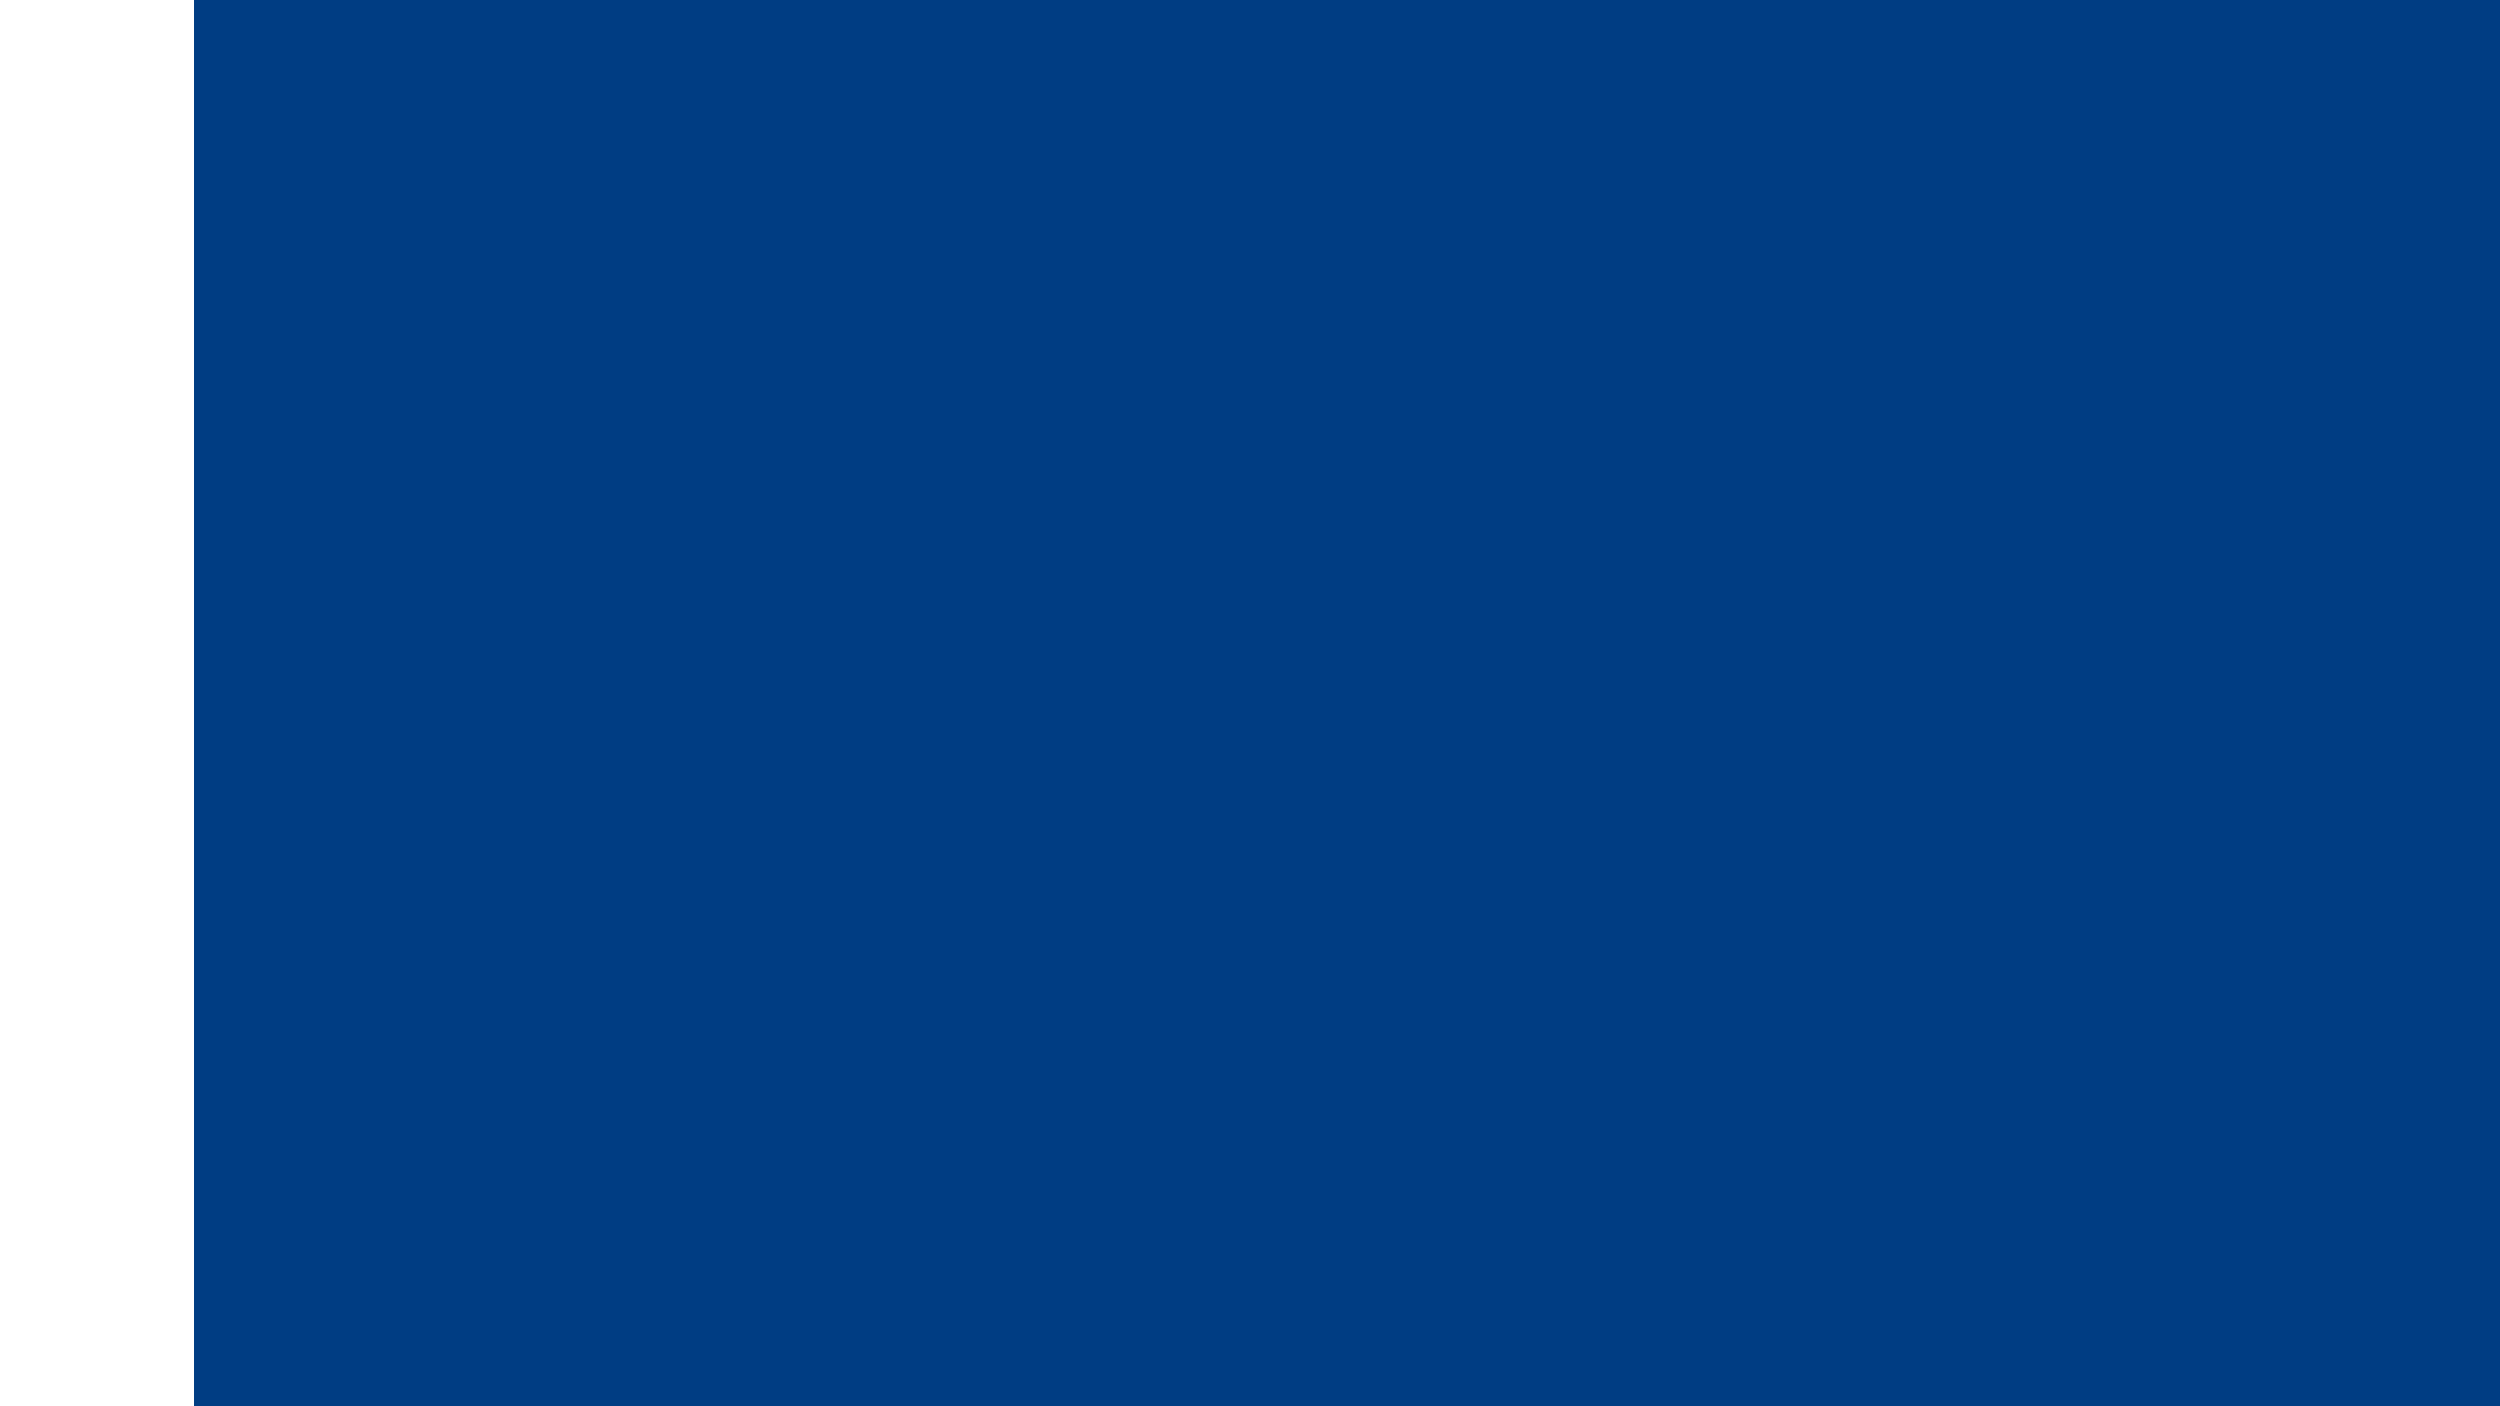 <svg id="visual" viewBox="0 0 1920 1080" width="1920" height="1080" xmlns="http://www.w3.org/2000/svg" xmlns:xlink="http://www.w3.org/1999/xlink" version="1.1"><path d="M149 1080L149 1080L149 540L149 540L149 0L1920 0L1920 540L1920 540L1920 1080L1920 1080Z" fill="#003d83"></path><path d="M296 1080L296 1080L296 540L296 540L296 0L1920 0L1920 540L1920 540L1920 1080L1920 1080Z" fill="#003d83"></path><path d="M444 1080L444 1080L444 540L444 540L444 0L1920 0L1920 540L1920 540L1920 1080L1920 1080Z" fill="#003d83"></path><path d="M592 1080L592 1080L592 540L592 540L592 0L1920 0L1920 540L1920 540L1920 1080L1920 1080Z" fill="#003d83"></path><path d="M739 1080L739 1080L739 540L739 540L739 0L1920 0L1920 540L1920 540L1920 1080L1920 1080Z" fill="#003d83"></path><path d="M887 1080L887 1080L887 540L887 540L887 0L1920 0L1920 540L1920 540L1920 1080L1920 1080Z" fill="#003d83"></path><path d="M1035 1080L1035 1080L1035 540L1035 540L1035 0L1920 0L1920 540L1920 540L1920 1080L1920 1080Z" fill="#003d83"></path><path d="M1183 1080L1183 1080L1183 540L1183 540L1183 0L1920 0L1920 540L1920 540L1920 1080L1920 1080Z" fill="#003d83"></path><path d="M1330 1080L1330 1080L1330 540L1330 540L1330 0L1920 0L1920 540L1920 540L1920 1080L1920 1080Z" fill="#003d83"></path><path d="M1478 1080L1478 1080L1478 540L1478 540L1478 0L1920 0L1920 540L1920 540L1920 1080L1920 1080Z" fill="#003d83"></path><path d="M1626 1080L1626 1080L1626 540L1626 540L1626 0L1920 0L1920 540L1920 540L1920 1080L1920 1080Z" fill="#003d83"></path><path d="M1773 1080L1773 1080L1773 540L1773 540L1773 0L1920 0L1920 540L1920 540L1920 1080L1920 1080Z" fill="#003d83"></path></svg>